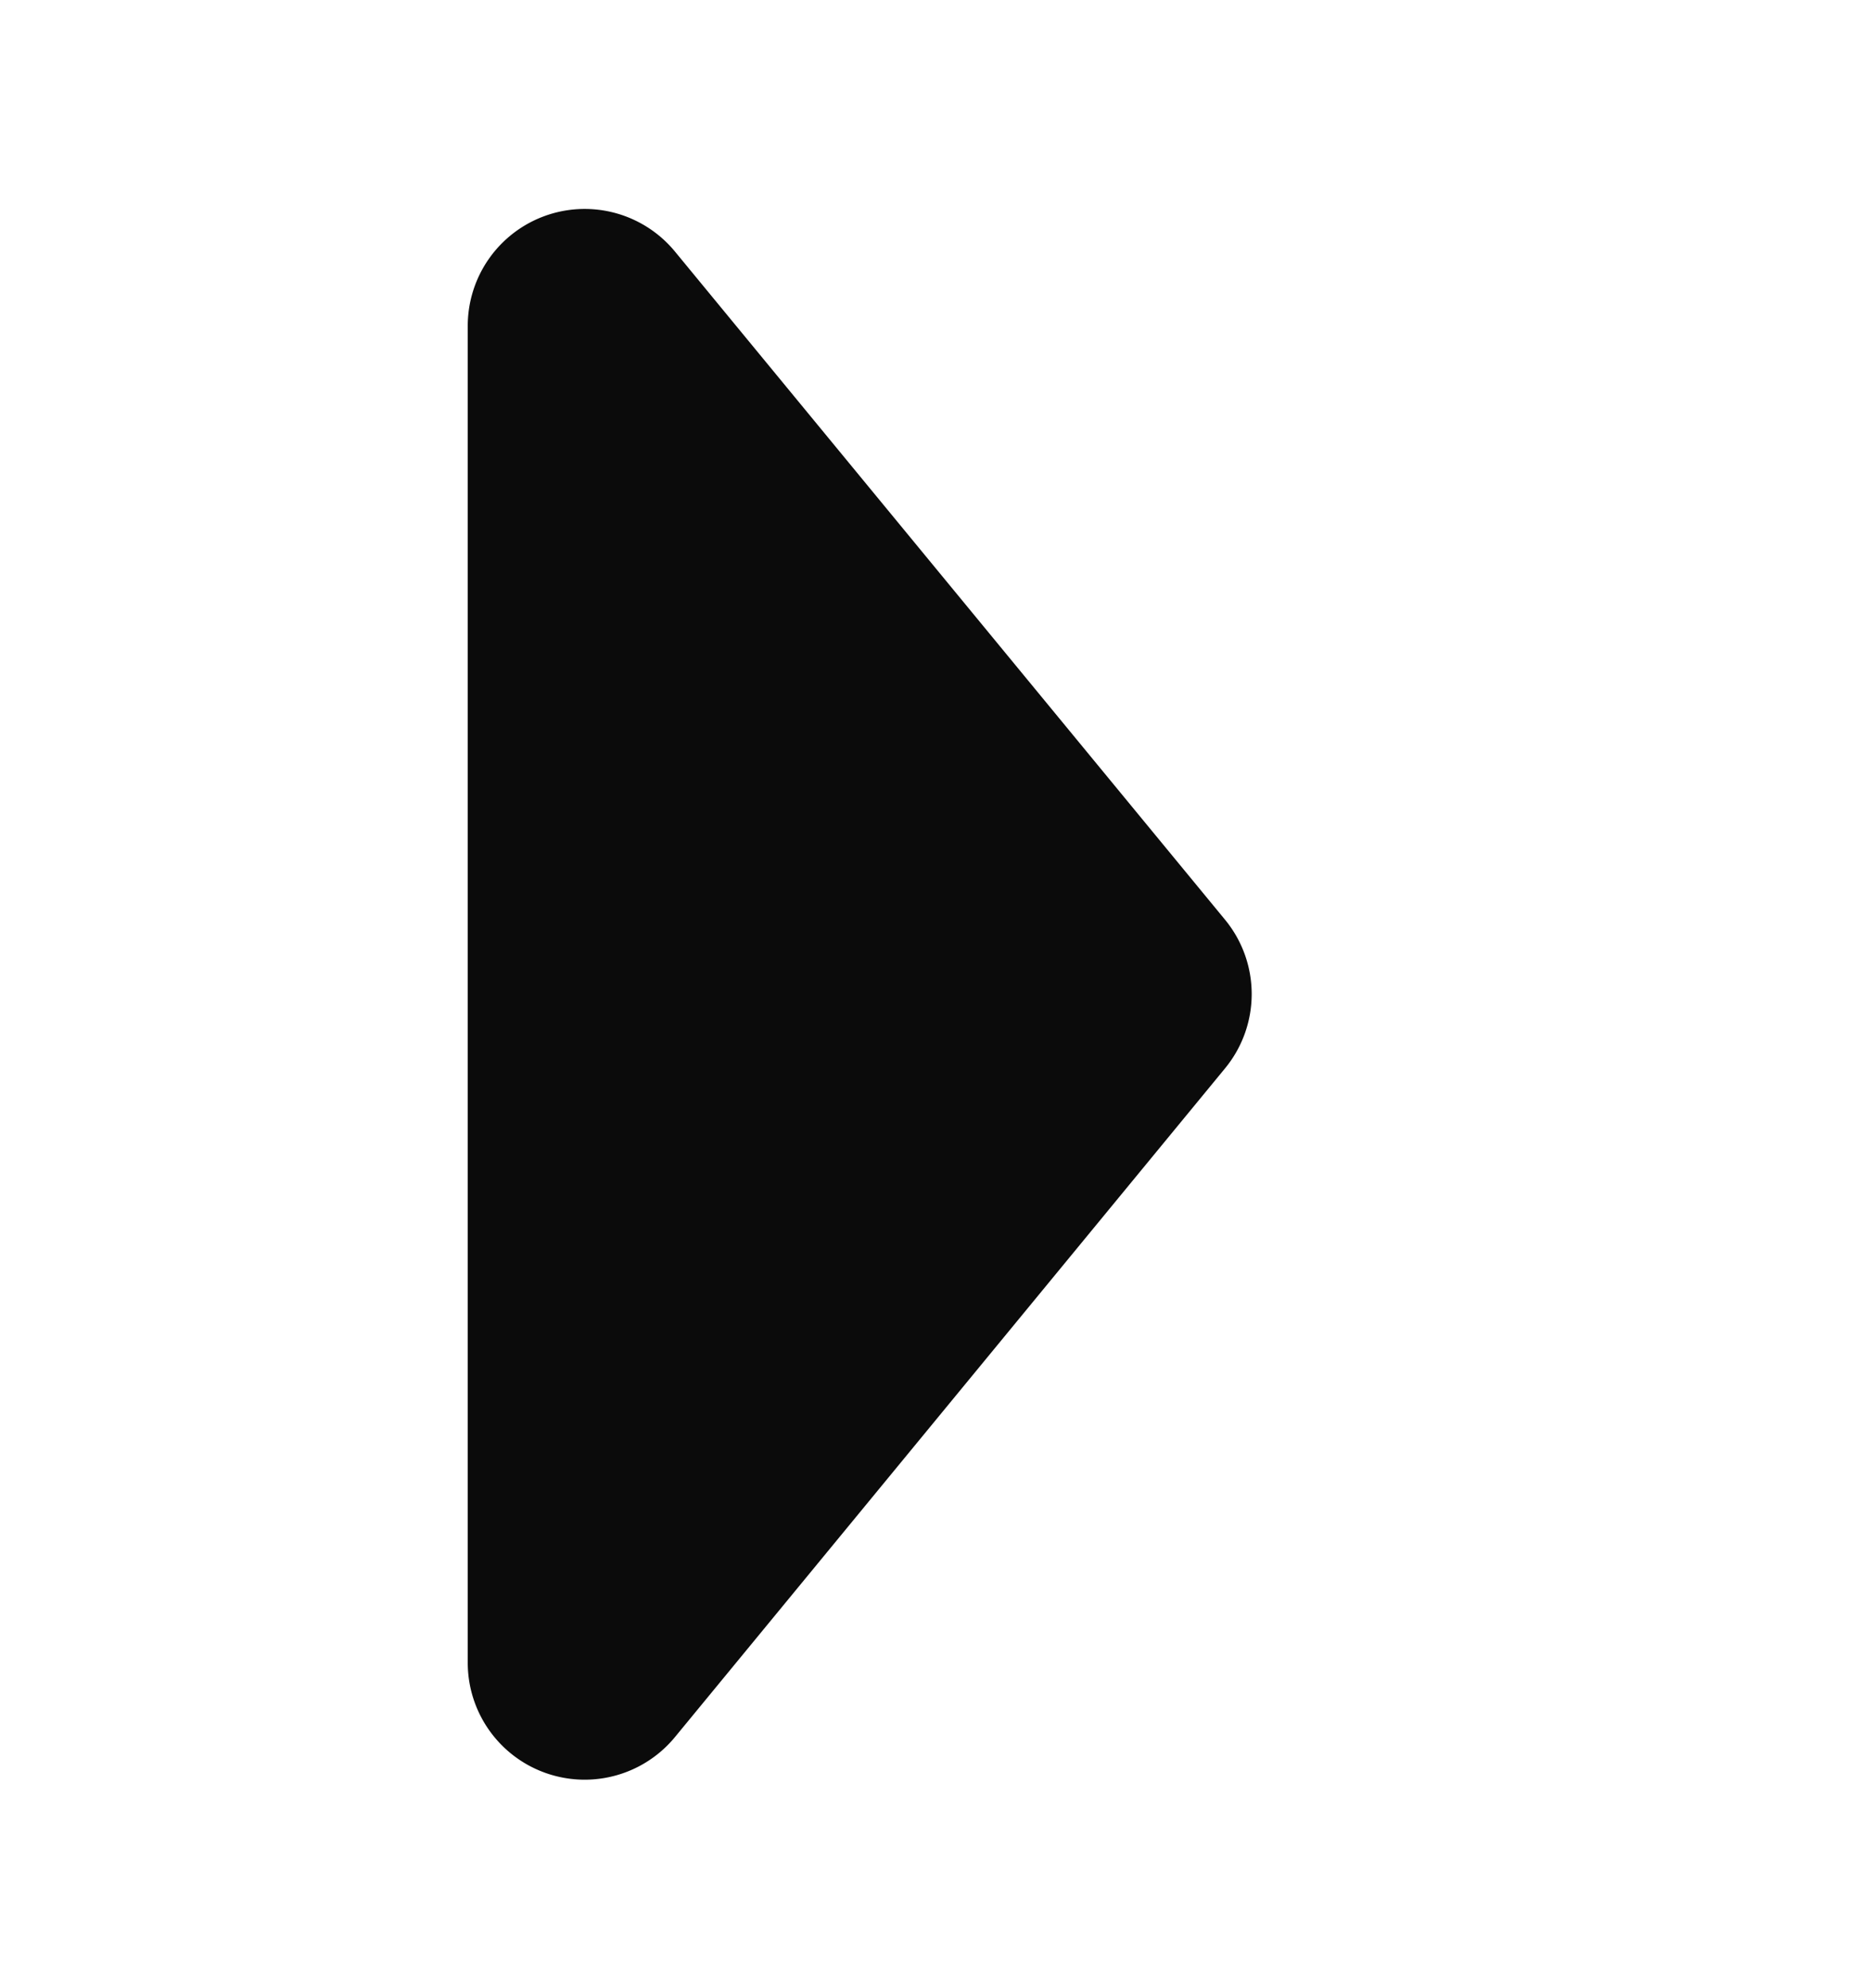 <svg xmlns="http://www.w3.org/2000/svg" id="prefix__arrow-page" width="16" height="17" viewBox="0 0 16 17">
    <path id="prefix__Polygon_3" d="M7.864.524a1 1 0 0 1 1.271 0l5.713 4.7A1 1 0 0 1 14.213 7H2.787a1 1 0 0 1-.636-1.772z" data-name="Polygon 3" transform="rotate(90 5.5 5.5)" style="fill:#0b0b0b"/>
    <path id="prefix__Rectangle_20" d="M0 0H16V16H0z" data-name="Rectangle 20" transform="translate(0 1)" style="fill:none"/>
</svg>
